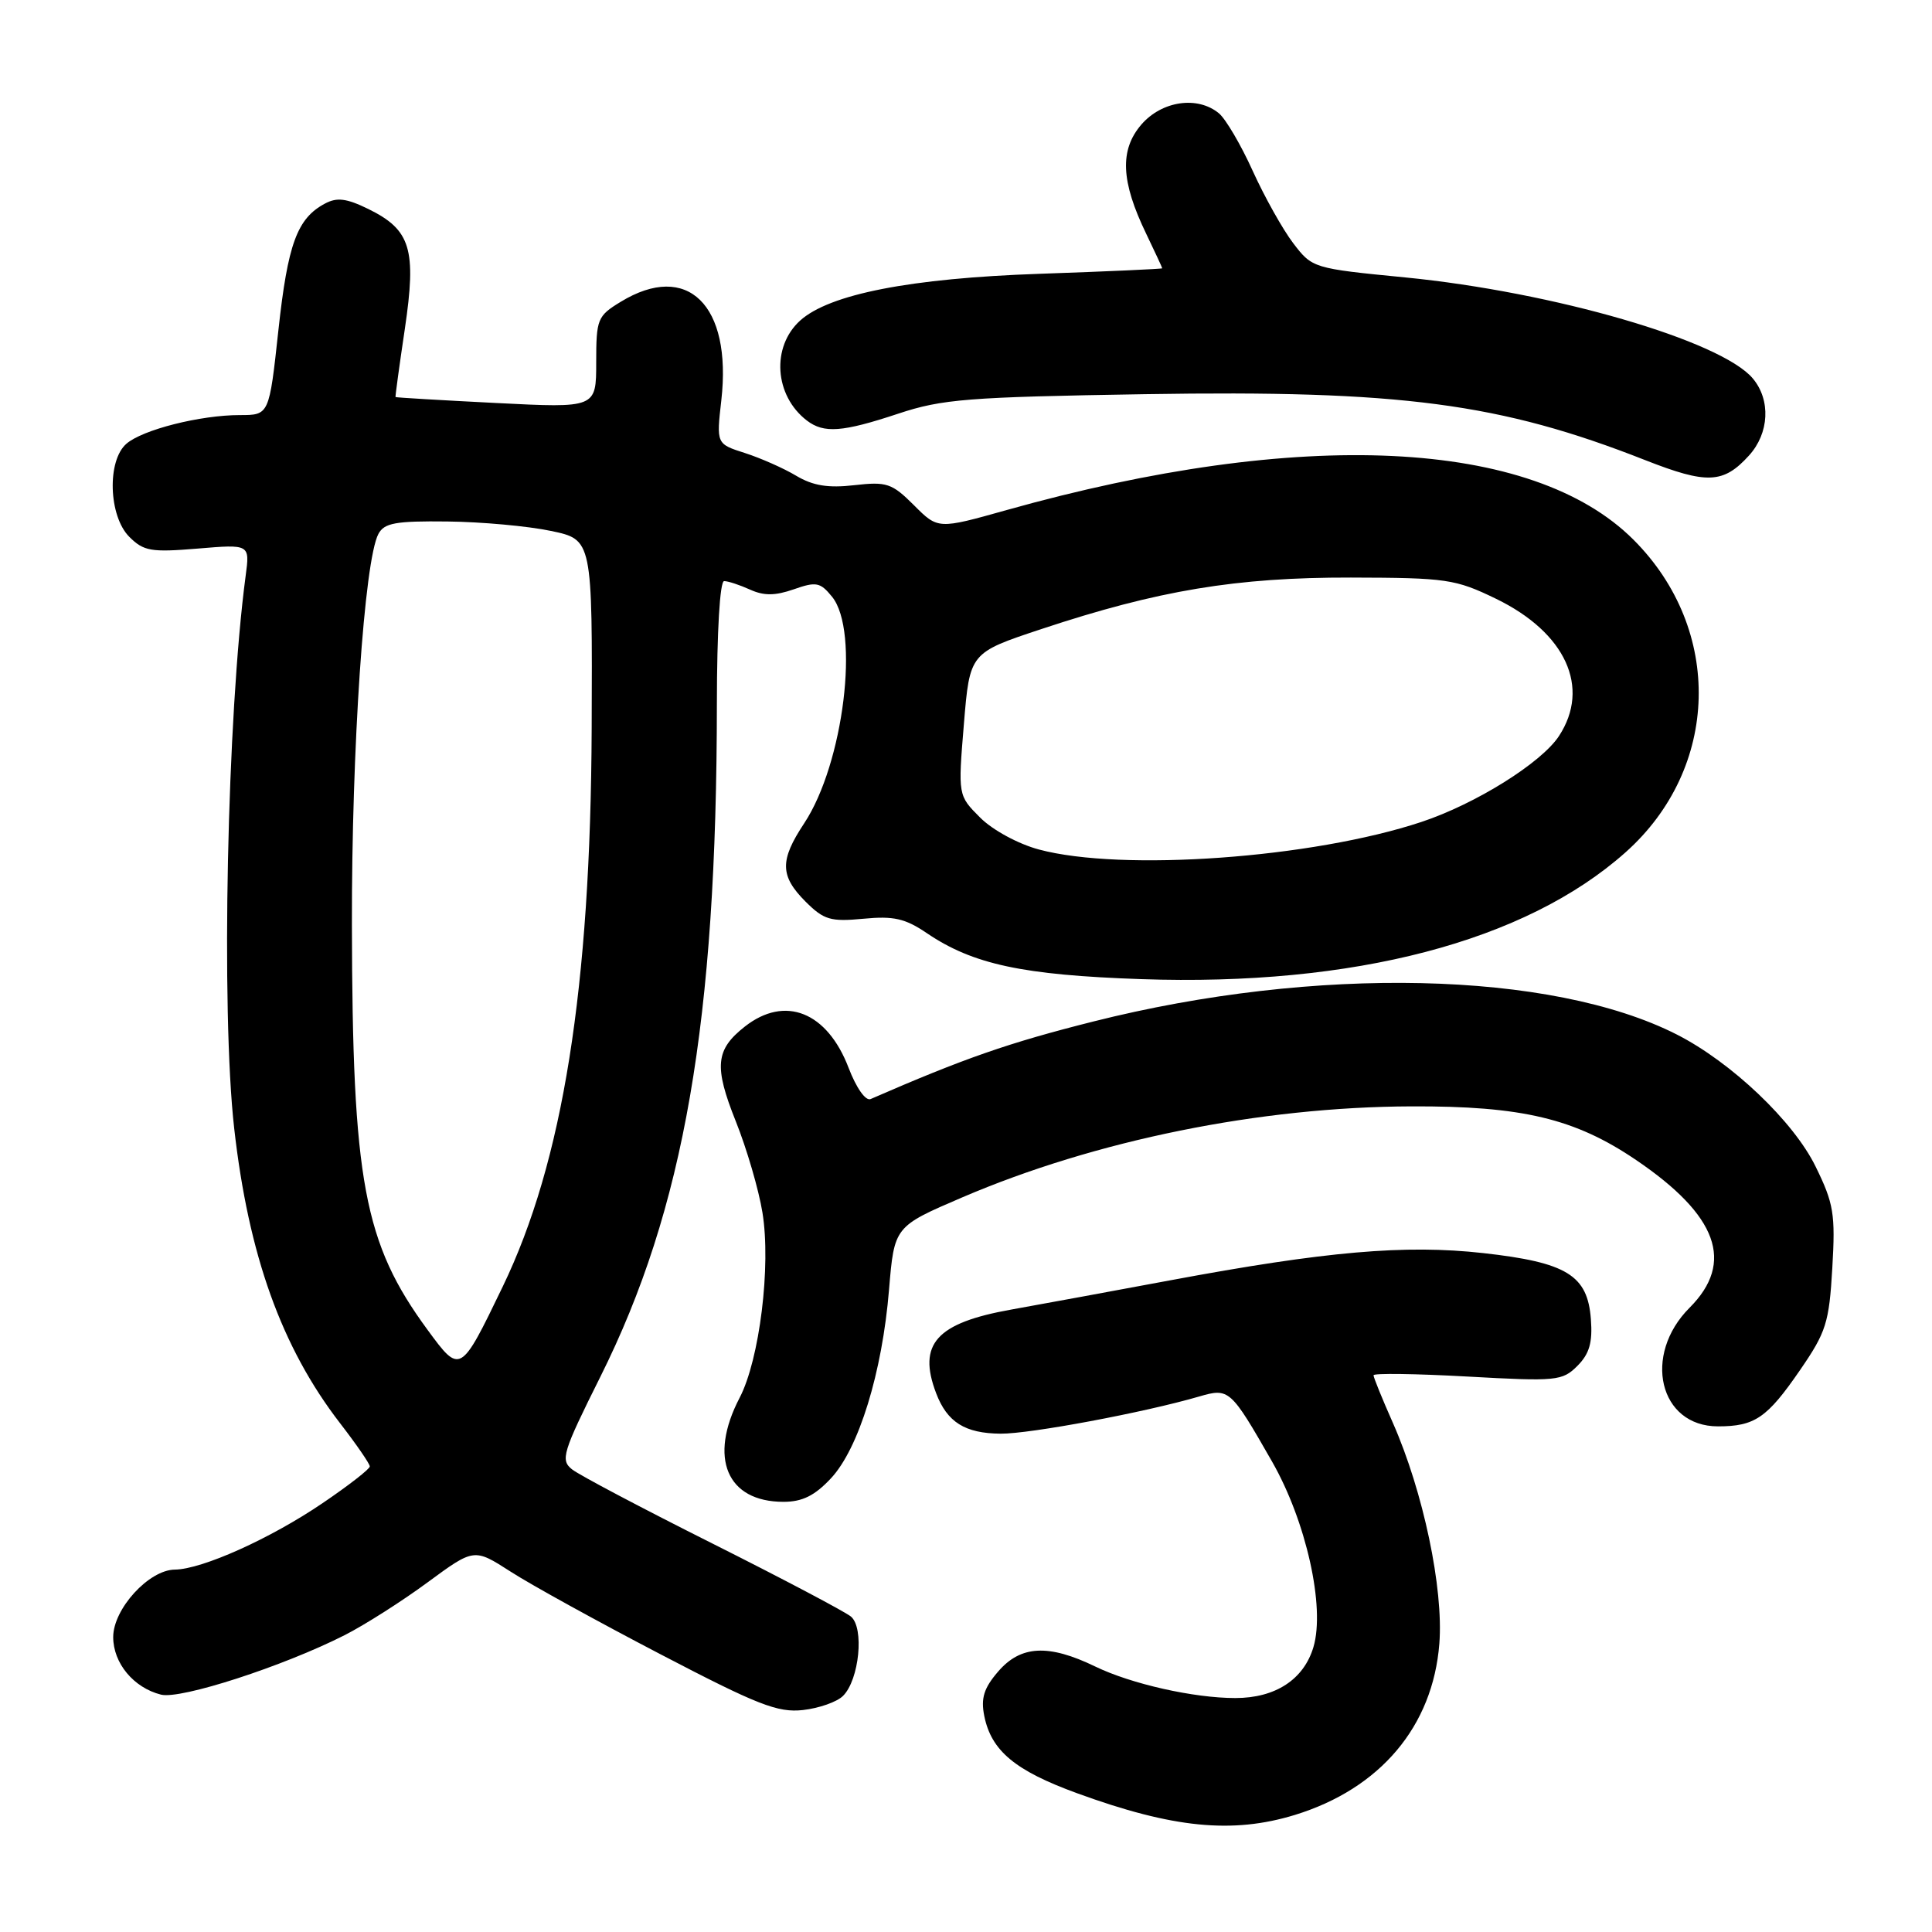 <?xml version="1.0" encoding="UTF-8" standalone="no"?>
<!DOCTYPE svg PUBLIC "-//W3C//DTD SVG 1.1//EN" "http://www.w3.org/Graphics/SVG/1.1/DTD/svg11.dtd" >
<svg xmlns="http://www.w3.org/2000/svg" xmlns:xlink="http://www.w3.org/1999/xlink" version="1.1" viewBox="0 0 256 256">
 <g >
 <path fill="currentColor"
d=" M 171.57 240.49 C 182.89 237.01 189.86 228.75 190.72 217.80 C 191.29 210.49 188.59 197.66 184.56 188.53 C 183.15 185.35 182.00 182.52 182.00 182.23 C 182.00 181.94 187.60 182.02 194.45 182.40 C 206.26 183.06 207.02 182.98 209.01 180.99 C 210.60 179.40 211.04 177.89 210.80 174.80 C 210.37 168.97 207.61 167.28 196.53 166.04 C 186.18 164.89 175.68 165.80 155.00 169.66 C 147.57 171.05 138.13 172.78 134.02 173.52 C 124.07 175.29 121.56 178.08 124.04 184.60 C 125.50 188.45 127.86 189.93 132.59 189.97 C 136.49 190.00 151.65 187.16 158.91 185.04 C 162.86 183.89 163.06 184.06 168.55 193.66 C 173.08 201.59 175.61 212.93 174.04 218.24 C 172.76 222.54 169.00 225.00 163.69 225.00 C 158.19 225.00 149.91 223.14 145.12 220.82 C 138.93 217.82 135.24 218.01 132.25 221.50 C 130.37 223.68 129.95 225.02 130.42 227.37 C 131.35 231.99 134.50 234.62 142.74 237.62 C 155.40 242.24 163.30 243.02 171.57 240.49 Z  M 111.71 224.71 C 113.86 222.57 114.54 215.69 112.75 214.20 C 111.94 213.54 103.68 209.18 94.39 204.52 C 85.10 199.86 76.74 195.45 75.80 194.70 C 74.24 193.46 74.53 192.49 79.55 182.43 C 90.66 160.18 94.97 135.28 94.99 93.25 C 95.00 83.62 95.39 77.00 95.95 77.00 C 96.48 77.00 98.02 77.51 99.37 78.12 C 101.22 78.96 102.69 78.95 105.17 78.09 C 108.15 77.04 108.69 77.15 110.25 79.07 C 113.95 83.62 111.79 101.18 106.56 109.09 C 103.30 114.01 103.34 116.06 106.74 119.47 C 109.17 121.89 110.05 122.15 114.39 121.74 C 118.40 121.35 119.94 121.70 122.80 123.64 C 128.90 127.78 135.50 129.20 151.20 129.74 C 179.39 130.71 202.12 124.76 215.39 112.94 C 227.90 101.80 228.37 83.44 216.45 71.52 C 203.04 58.11 172.33 56.65 133.40 67.58 C 124.29 70.14 124.29 70.14 121.10 66.94 C 118.18 64.03 117.50 63.80 113.20 64.29 C 109.73 64.69 107.72 64.36 105.50 63.04 C 103.85 62.05 100.79 60.70 98.71 60.03 C 94.92 58.82 94.92 58.82 95.58 53.03 C 97.01 40.40 91.08 34.60 82.25 39.99 C 79.16 41.87 79.00 42.27 79.00 48.02 C 79.00 54.07 79.00 54.07 65.75 53.40 C 58.46 53.03 52.46 52.68 52.41 52.61 C 52.36 52.55 52.91 48.49 53.64 43.60 C 55.21 33.01 54.43 30.45 48.80 27.69 C 45.92 26.28 44.64 26.12 43.05 26.98 C 39.37 28.94 38.13 32.33 36.89 43.75 C 35.67 55.00 35.67 55.00 31.78 55.00 C 26.55 55.00 18.90 56.93 16.75 58.80 C 14.16 61.04 14.39 68.39 17.13 71.13 C 19.04 73.04 20.02 73.20 26.19 72.69 C 33.11 72.11 33.11 72.11 32.55 76.30 C 30.09 94.79 29.27 133.92 31.03 149.50 C 32.93 166.33 37.31 178.53 45.05 188.57 C 47.22 191.38 49.00 193.96 49.00 194.31 C 49.00 194.65 46.19 196.84 42.75 199.17 C 35.86 203.86 26.78 207.94 23.17 207.98 C 19.73 208.01 15.00 213.19 15.00 216.92 C 15.00 220.38 17.71 223.64 21.34 224.55 C 23.94 225.20 37.52 220.80 45.68 216.66 C 48.33 215.31 53.27 212.17 56.66 209.67 C 62.82 205.14 62.82 205.14 67.66 208.25 C 70.32 209.97 79.25 214.89 87.50 219.19 C 100.38 225.91 103.05 226.96 106.39 226.59 C 108.53 226.35 110.92 225.51 111.71 224.71 Z  M 110.10 195.89 C 113.79 191.95 116.90 181.86 117.80 170.90 C 118.50 162.52 118.50 162.52 127.50 158.66 C 145.16 151.09 166.96 146.67 187.00 146.60 C 201.68 146.54 208.68 148.21 216.78 153.70 C 227.62 161.05 229.87 167.28 223.88 173.28 C 217.60 179.56 219.85 189.00 227.64 189.00 C 232.52 189.00 234.15 187.89 238.51 181.55 C 241.98 176.51 242.37 175.27 242.79 168.02 C 243.21 160.87 242.98 159.47 240.58 154.58 C 237.65 148.58 229.41 140.75 222.17 137.07 C 205.55 128.64 174.29 127.94 144.89 135.35 C 133.65 138.18 127.81 140.21 115.36 145.63 C 114.70 145.92 113.46 144.15 112.45 141.51 C 109.61 134.07 104.02 131.84 98.69 136.03 C 94.80 139.09 94.59 141.31 97.50 148.59 C 98.95 152.21 100.54 157.65 101.03 160.68 C 102.18 167.74 100.65 180.15 98.00 185.22 C 93.85 193.18 96.31 199.00 103.82 199.00 C 106.31 199.00 107.96 198.18 110.10 195.89 Z  M 231.75 60.36 C 234.44 57.40 234.66 53.00 232.25 50.14 C 228.04 45.14 205.84 38.69 186.20 36.76 C 174.00 35.57 173.88 35.53 171.37 32.24 C 169.98 30.42 167.56 26.10 165.99 22.64 C 164.43 19.19 162.41 15.76 161.52 15.02 C 158.69 12.67 153.95 13.36 151.23 16.51 C 148.34 19.88 148.52 24.04 151.88 30.98 C 153.04 33.40 154.00 35.45 154.00 35.55 C 154.00 35.64 146.69 35.97 137.75 36.28 C 120.65 36.87 109.90 38.97 106.02 42.48 C 102.18 45.96 102.61 52.42 106.91 55.72 C 109.17 57.45 111.61 57.27 119.00 54.82 C 124.83 52.88 128.22 52.61 151.73 52.23 C 185.63 51.68 198.81 53.42 218.00 60.97 C 226.20 64.19 228.36 64.09 231.75 60.36 Z  M 56.66 176.22 C 48.21 164.71 46.69 156.56 46.63 122.50 C 46.59 99.13 48.27 74.28 50.14 70.75 C 50.92 69.29 52.42 69.02 59.29 69.10 C 63.80 69.15 69.97 69.71 73.00 70.35 C 78.50 71.50 78.50 71.50 78.40 96.50 C 78.26 130.92 74.59 153.96 66.61 170.49 C 61.01 182.10 60.98 182.11 56.66 176.22 Z  M 137.65 112.56 C 134.92 111.83 131.51 109.98 129.87 108.33 C 126.94 105.40 126.94 105.40 127.72 95.95 C 128.50 86.50 128.50 86.50 138.00 83.35 C 153.46 78.22 163.83 76.50 179.00 76.53 C 191.69 76.56 192.84 76.73 198.23 79.34 C 207.46 83.82 210.79 91.09 206.57 97.53 C 204.24 101.09 195.52 106.53 188.35 108.91 C 173.90 113.71 148.67 115.52 137.65 112.56 Z "/>
</g>
</svg>